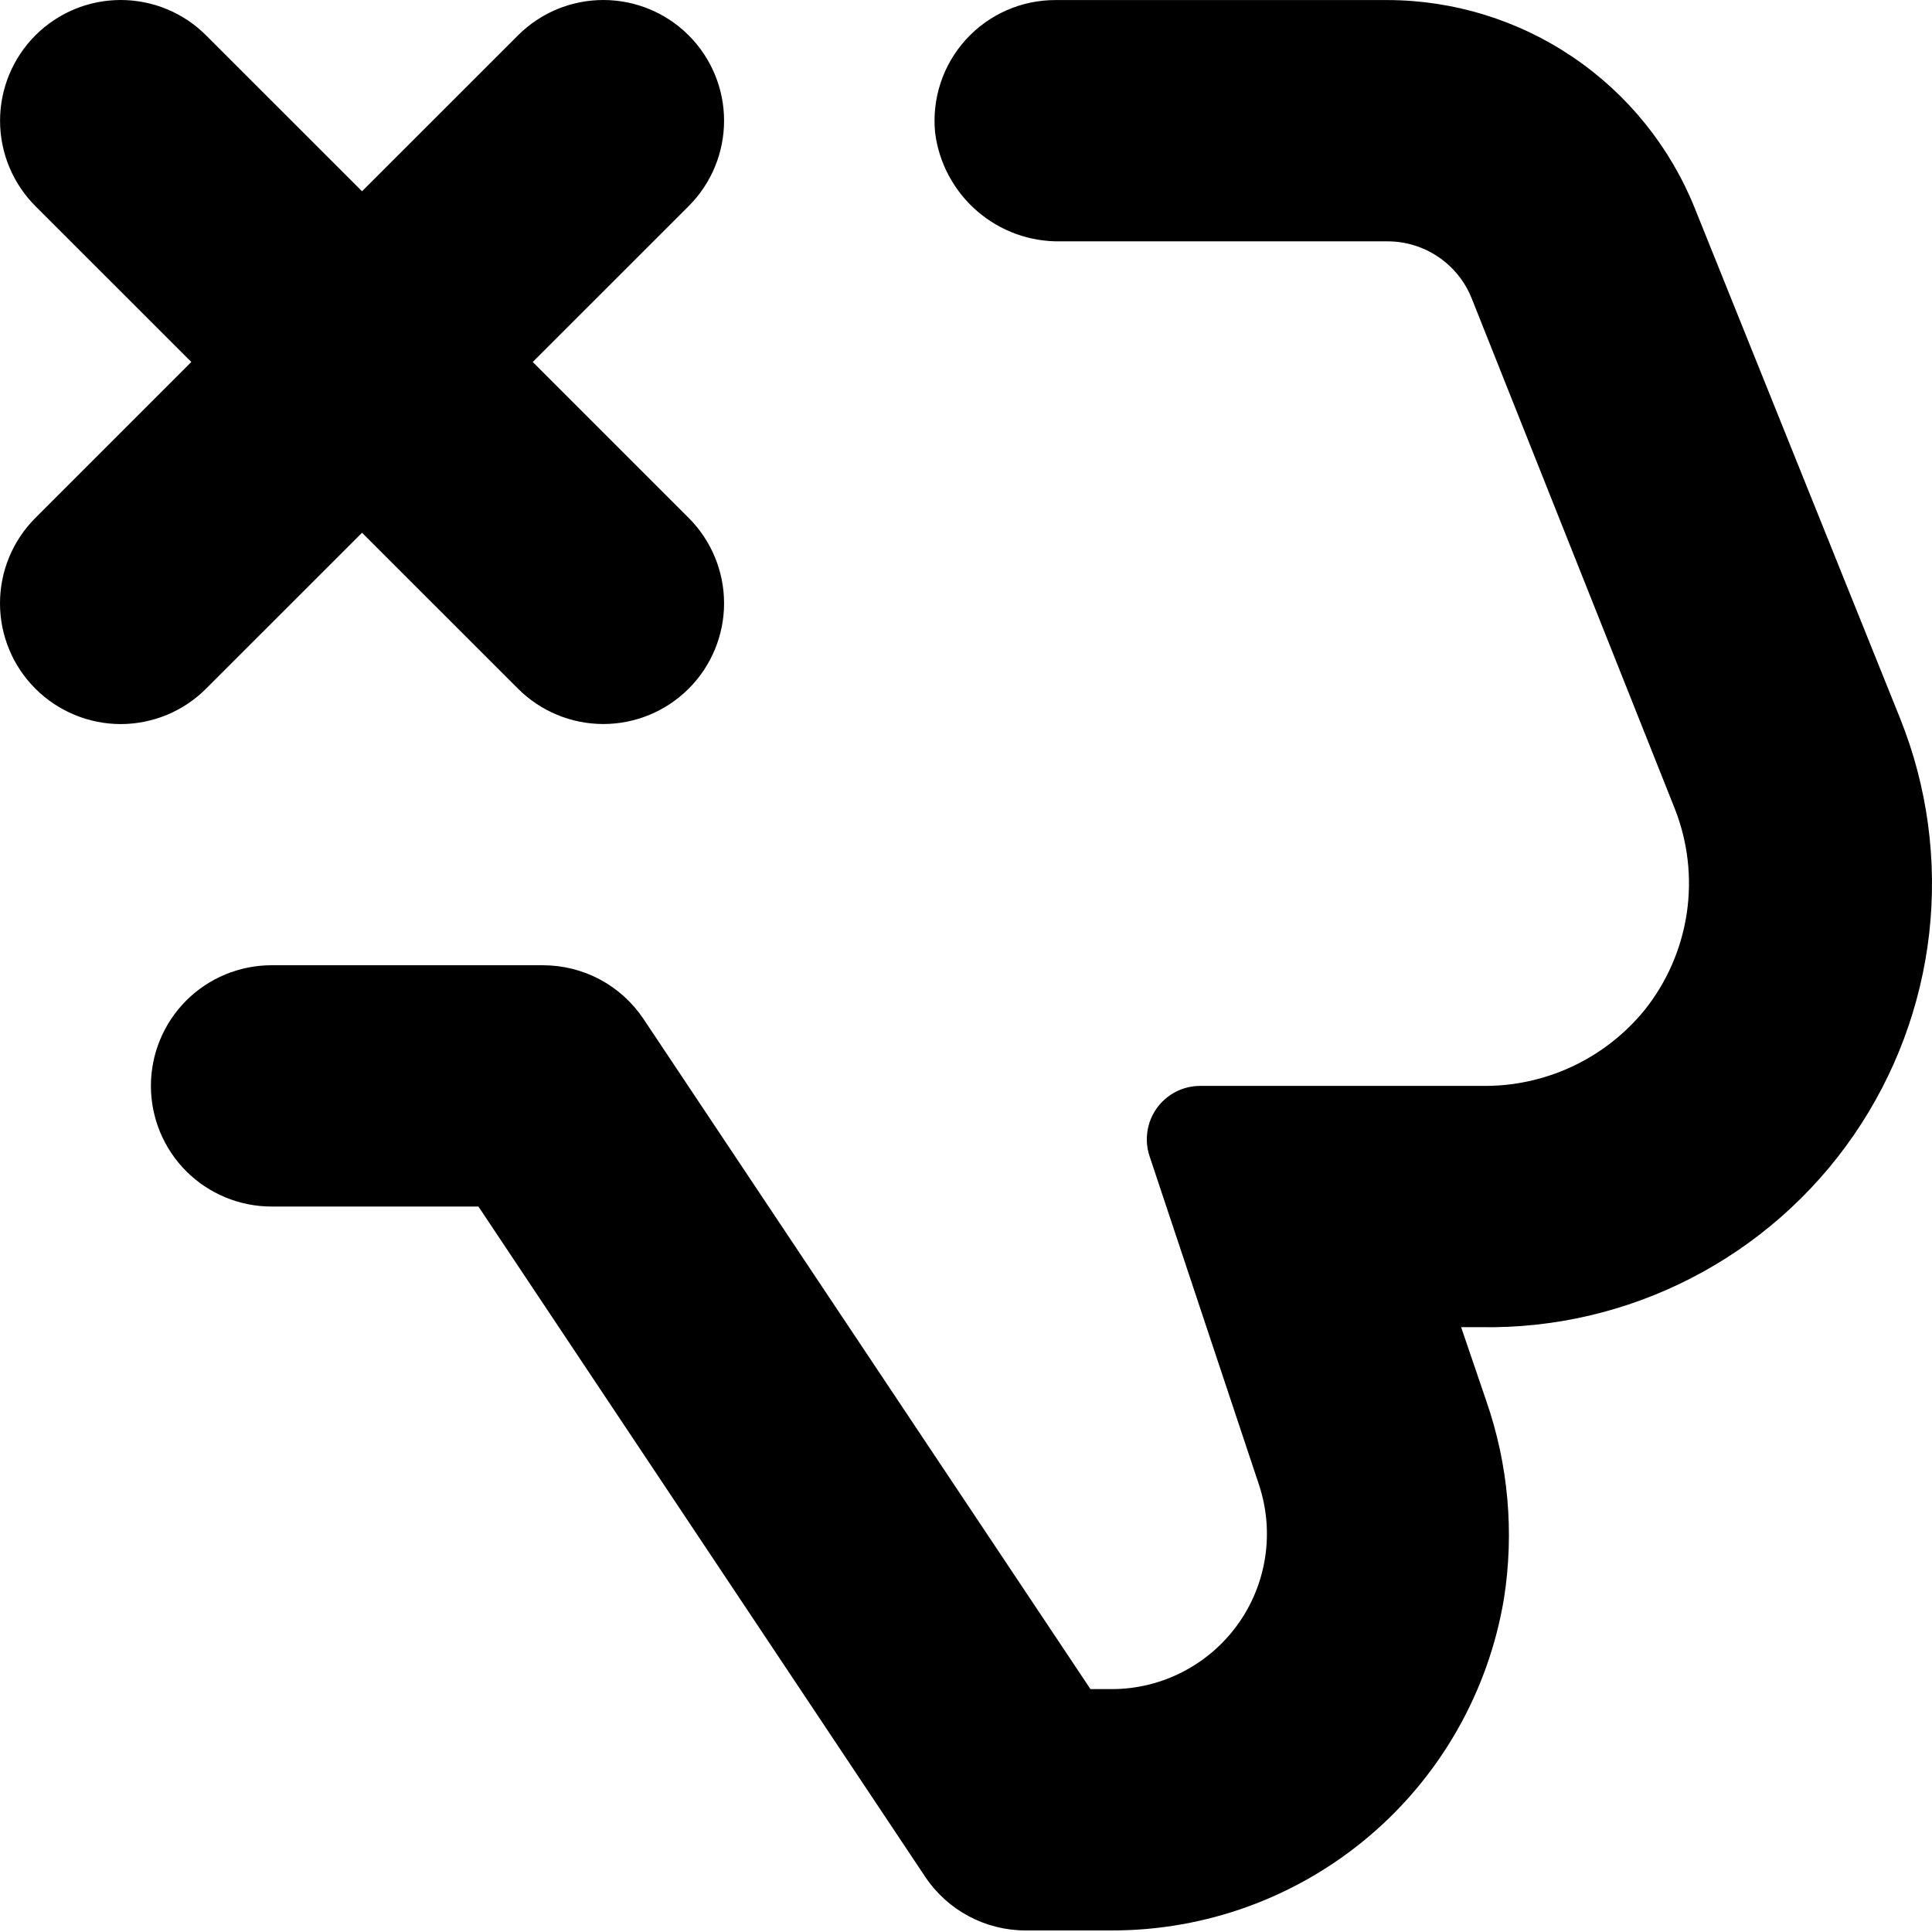 <svg width="1em" height="1em" viewBox="0 0 36 36" fill="none" xmlns="http://www.w3.org/2000/svg">
<path fill-rule="evenodd" clip-rule="evenodd" d="M1.389 13.32C1.116 13.207 0.868 13.041 0.659 12.832C0.45 12.623 0.284 12.376 0.171 12.102C0.058 11.83 0 11.537 0 11.242C0 10.946 0.058 10.654 0.171 10.381C0.284 10.108 0.45 9.86 0.659 9.651L3.565 6.745L0.659 3.84C0.238 3.418 0.001 2.846 0.001 2.249C0.001 1.653 0.238 1.081 0.659 0.659C1.081 0.237 1.653 3.05176e-05 2.25 3.05176e-05C2.846 3.05176e-05 3.419 0.237 3.84 0.659L6.746 3.564L9.652 0.659C10.073 0.237 10.646 3.05176e-05 11.242 3.05176e-05C11.839 3.05176e-05 12.411 0.237 12.833 0.659C13.255 1.081 13.492 1.653 13.492 2.249C13.492 2.846 13.255 3.418 12.833 3.84L9.927 6.745L12.833 9.651C13.255 10.073 13.492 10.645 13.492 11.242C13.492 11.838 13.255 12.41 12.833 12.832C12.411 13.254 11.839 13.491 11.242 13.491C10.646 13.491 10.073 13.254 9.652 12.832L6.746 9.927L3.84 12.832C3.632 13.041 3.384 13.207 3.111 13.32C2.838 13.433 2.545 13.492 2.25 13.492C1.954 13.492 1.662 13.433 1.389 13.32ZM8.915 22.482H5.06C4.464 22.482 3.892 22.245 3.47 21.824C3.049 21.402 2.812 20.83 2.812 20.234C2.812 19.638 3.049 19.066 3.47 18.644C3.892 18.223 4.464 17.986 5.06 17.986H10.118C10.488 17.986 10.853 18.077 11.179 18.251C11.506 18.426 11.784 18.678 11.99 18.986L20.319 31.474H20.723C21.181 31.473 21.631 31.363 22.038 31.153C22.444 30.944 22.796 30.641 23.063 30.27C23.33 29.899 23.505 29.47 23.574 29.018C23.643 28.566 23.604 28.104 23.46 27.669L21.42 21.543C21.37 21.394 21.357 21.235 21.381 21.079C21.404 20.923 21.465 20.775 21.557 20.647C21.649 20.519 21.771 20.415 21.911 20.343C22.051 20.271 22.207 20.234 22.364 20.234H27.608C28.188 20.243 28.762 20.121 29.287 19.877C29.813 19.633 30.276 19.272 30.643 18.823C31.06 18.302 31.331 17.679 31.43 17.019C31.529 16.359 31.451 15.684 31.205 15.063L27.423 5.56C27.298 5.246 27.081 4.977 26.802 4.788C26.522 4.598 26.192 4.497 25.855 4.497H19.768C19.196 4.509 18.639 4.308 18.207 3.933C17.774 3.558 17.495 3.037 17.424 2.469C17.394 2.155 17.429 1.839 17.528 1.541C17.627 1.242 17.788 0.968 18 0.735C18.212 0.503 18.47 0.317 18.758 0.191C19.046 0.064 19.358 -0 19.672 0.001H25.855C27.088 0.004 28.292 0.375 29.312 1.067C30.333 1.759 31.123 2.74 31.582 3.885L35.409 13.394C35.915 14.659 36.1 16.03 35.949 17.384C35.797 18.738 35.313 20.033 34.54 21.155C33.767 22.277 32.728 23.19 31.517 23.814C30.306 24.438 28.959 24.753 27.597 24.73H27.226L27.692 26.096C28.105 27.281 28.219 28.549 28.024 29.788C27.736 31.517 26.844 33.088 25.506 34.22C24.168 35.353 22.471 35.973 20.718 35.971H19.11C18.74 35.971 18.376 35.88 18.049 35.705C17.723 35.531 17.444 35.278 17.239 34.97L8.915 22.482Z" fill="currentColor"/>
</svg>
